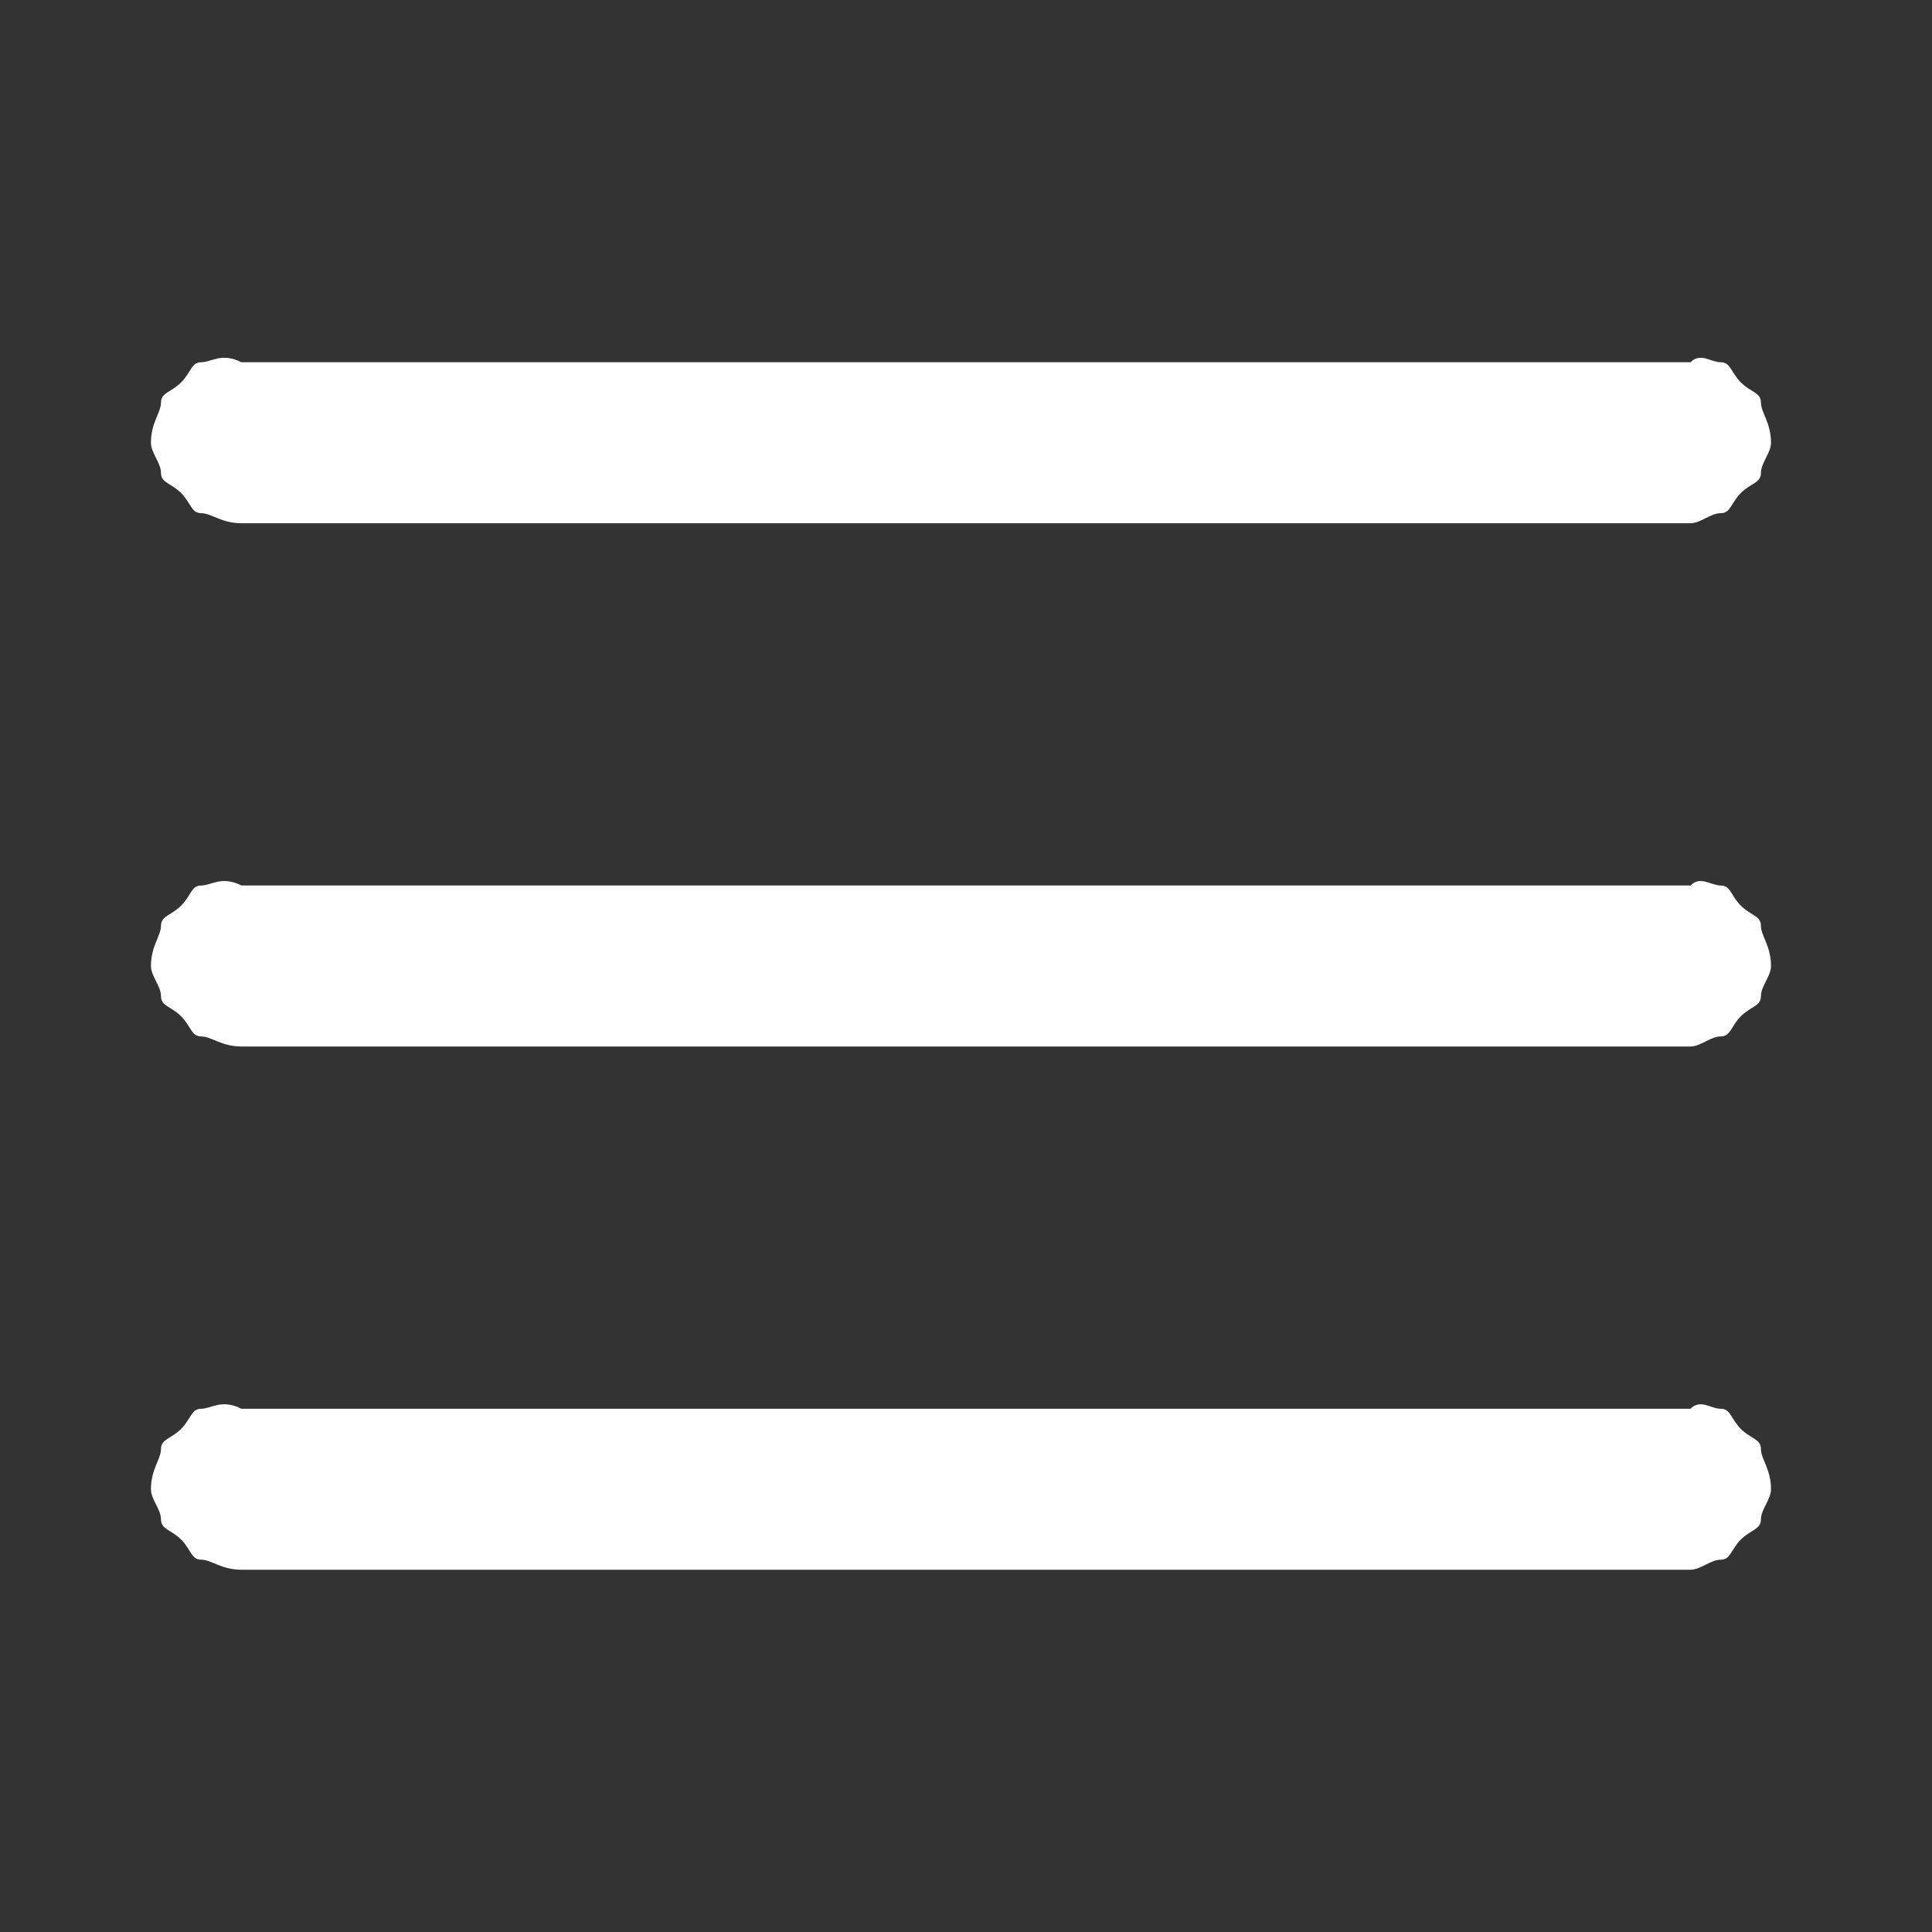 <svg width="192" height="192" viewBox="0 0 192 192" fill="none" xmlns="http://www.w3.org/2000/svg">
<rect x="0" y="0" width="192" height="192" fill="#333333" stroke="none"/>
<path d="M24 36C22 35 21 36 20 36C19 36 19 37 18 38C17 39 16 39 16 40C16 41 15 42 15 44C15 45 16 46 16 47C16 48 17 48 18 49C19 50 19 51 20 51C21 51 22 52 24 52H168C169 52 170 51 171 51C172 51 172 50 173 49C174 48 175 48 175 47C175 46 176 45 176 44C176 42 175 41 175 40C175 39 174 39 173 38C172 37 172 36 171 36C170 36 169 35 168 36H24ZM24 88C22 87 21 88 20 88C19 88 19 89 18 90C17 91 16 91 16 92C16 93 15 94 15 96C15 97 16 98 16 99C16 100 17 100 18 101C19 102 19 103 20 103C21 103 22 104 24 104H168C169 104 170 103 171 103C172 103 172 102 173 101C174 100 175 100 175 99C175 98 176 97 176 96C176 94 175 93 175 92C175 91 174 91 173 90C172 89 172 88 171 88C170 88 169 87 168 88H24ZM24 140C22 139 21 140 20 140C19 140 19 141 18 142C17 143 16 143 16 144C16 145 15 146 15 148C15 149 16 150 16 151C16 152 17 152 18 153C19 154 19 155 20 155C21 155 22 156 24 156H168C169 156 170 155 171 155C172 155 172 154 173 153C174 152 175 152 175 151C175 150 176 149 176 148C176 146 175 145 175 144C175 143 174 143 173 142C172 141 172 140 171 140C170 140 169 139 168 140H24Z" fill="white"/>
</svg>
